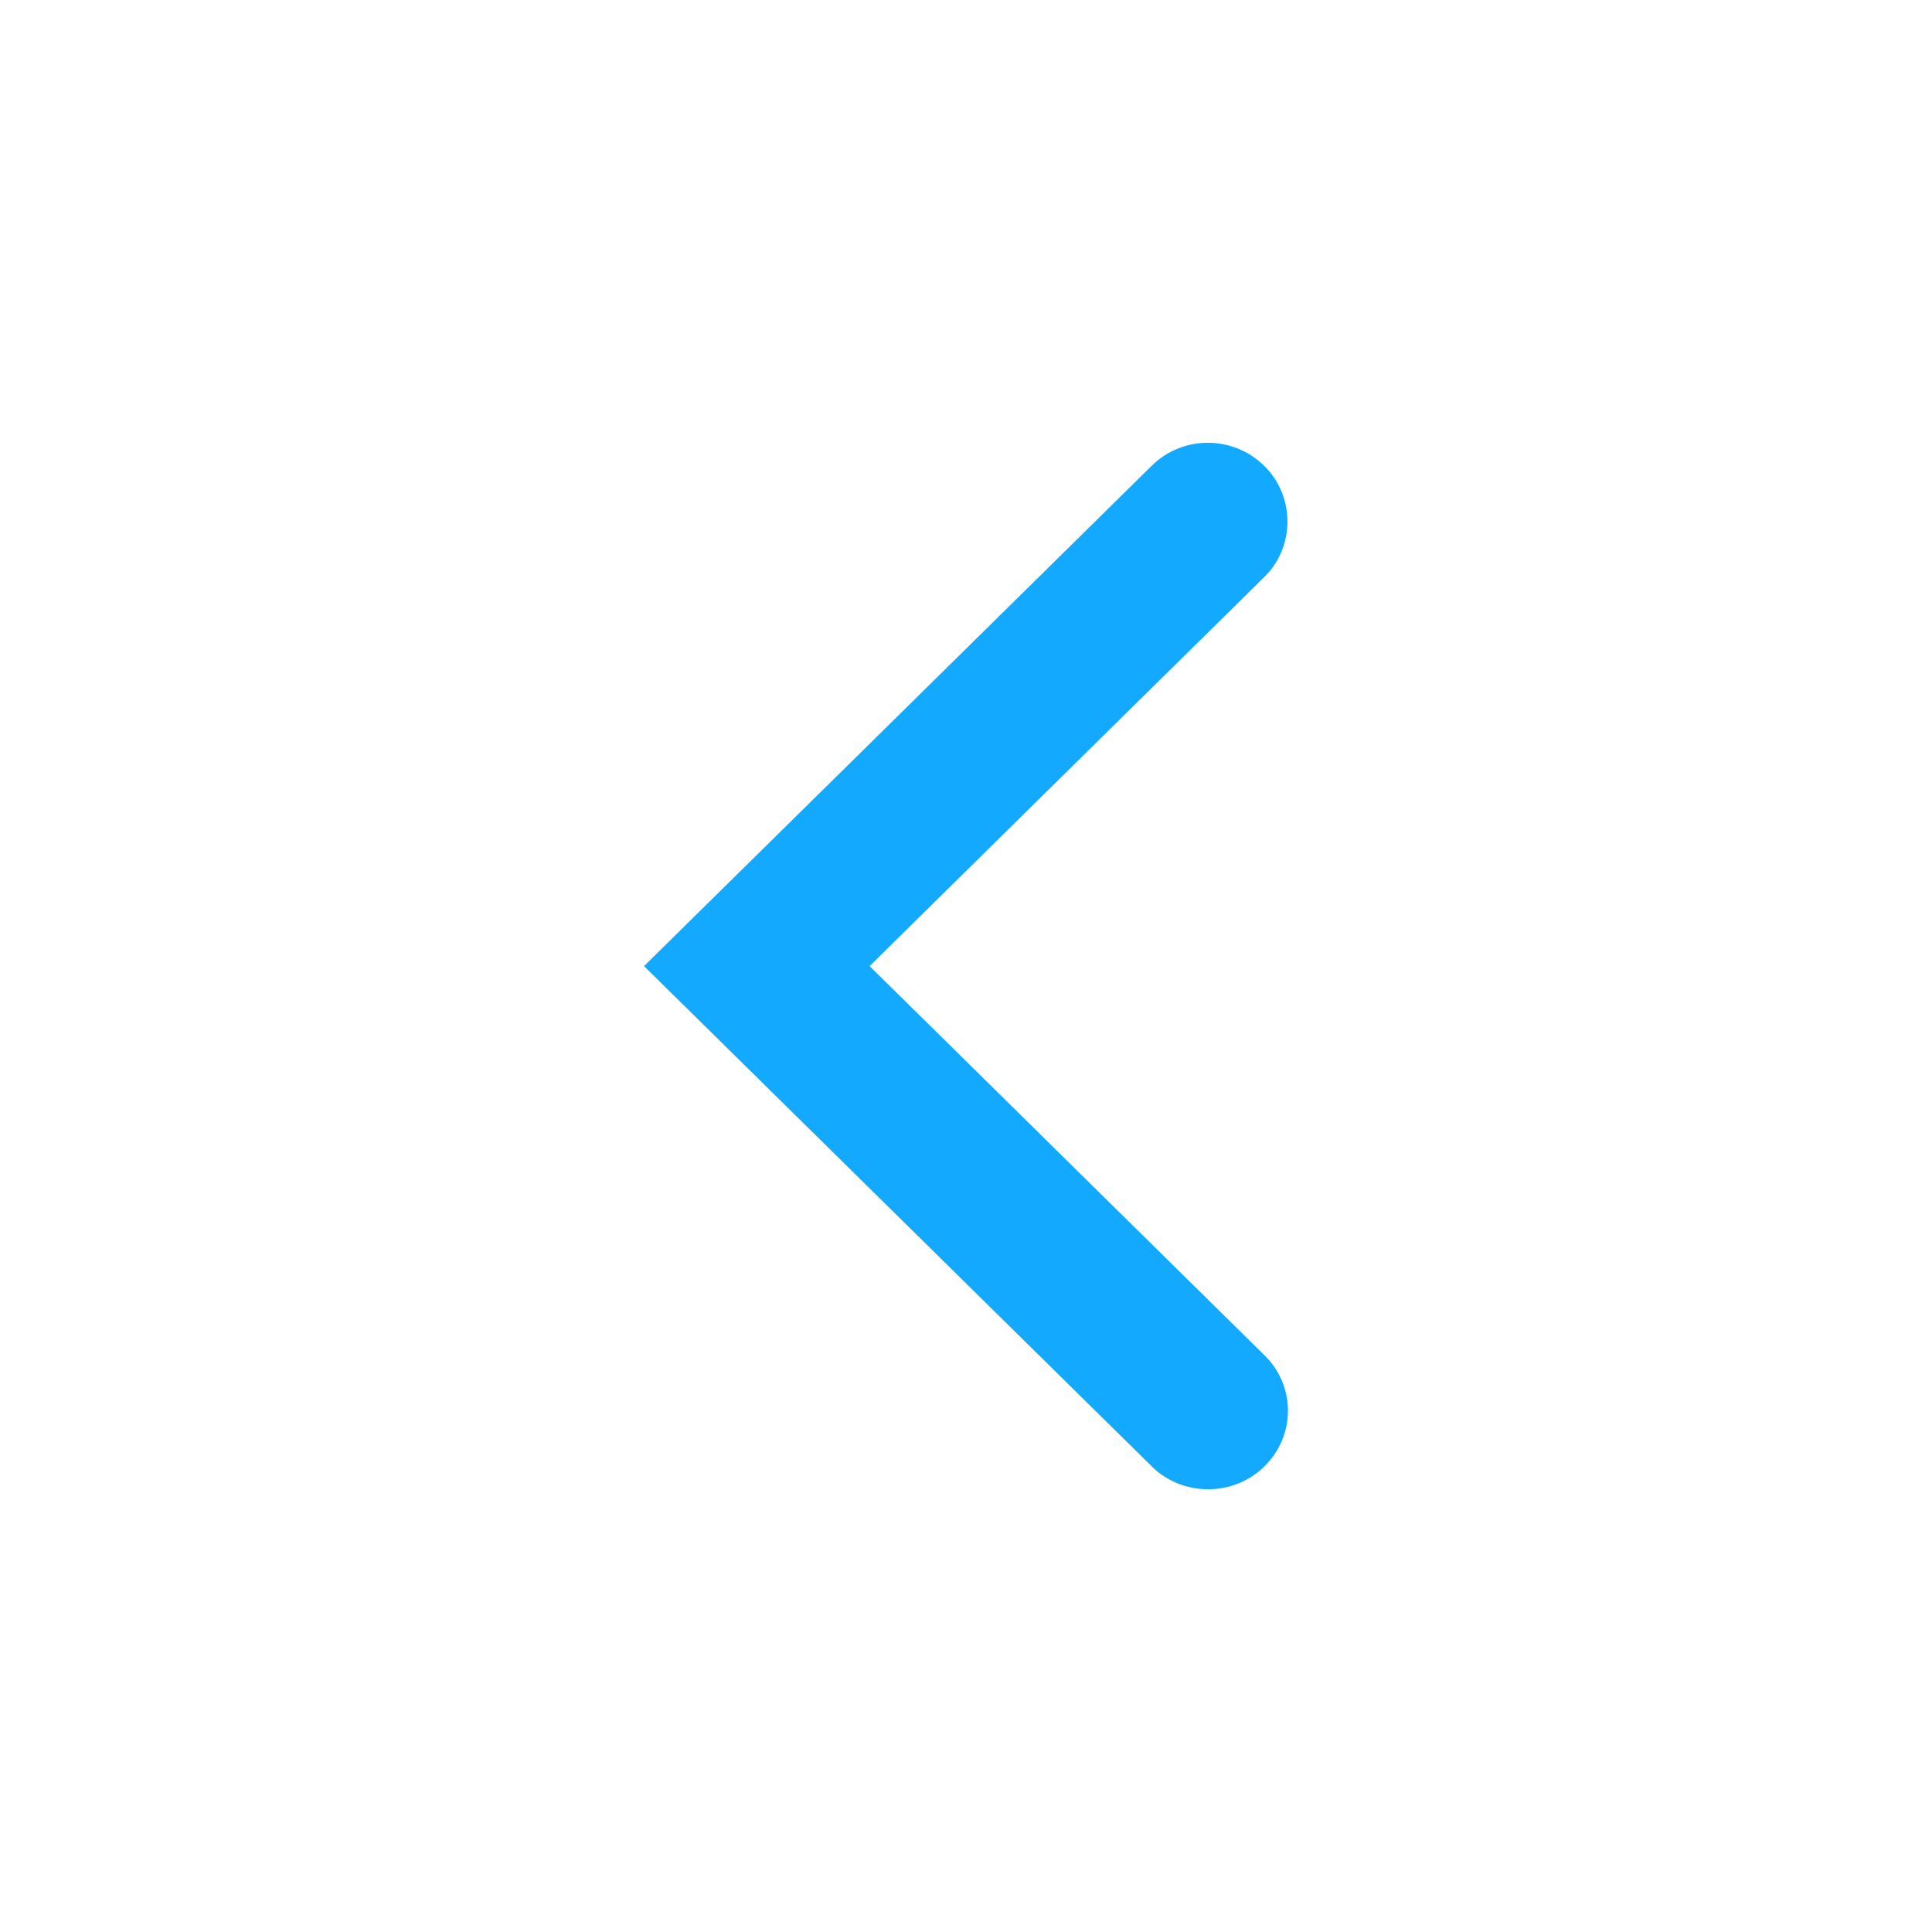 <svg width="20" height="20" viewBox="0 0 20 20" fill="none" xmlns="http://www.w3.org/2000/svg">
<path d="M9.002 10.001L13.09 5.971C13.405 5.661 13.409 5.141 13.088 4.823C12.762 4.503 12.243 4.505 11.923 4.821L6.667 10.001L11.925 15.182C12.24 15.493 12.767 15.498 13.089 15.18C13.414 14.86 13.413 14.348 13.092 14.032L9.002 10.001Z" fill="#12A9FF"/>
</svg>

